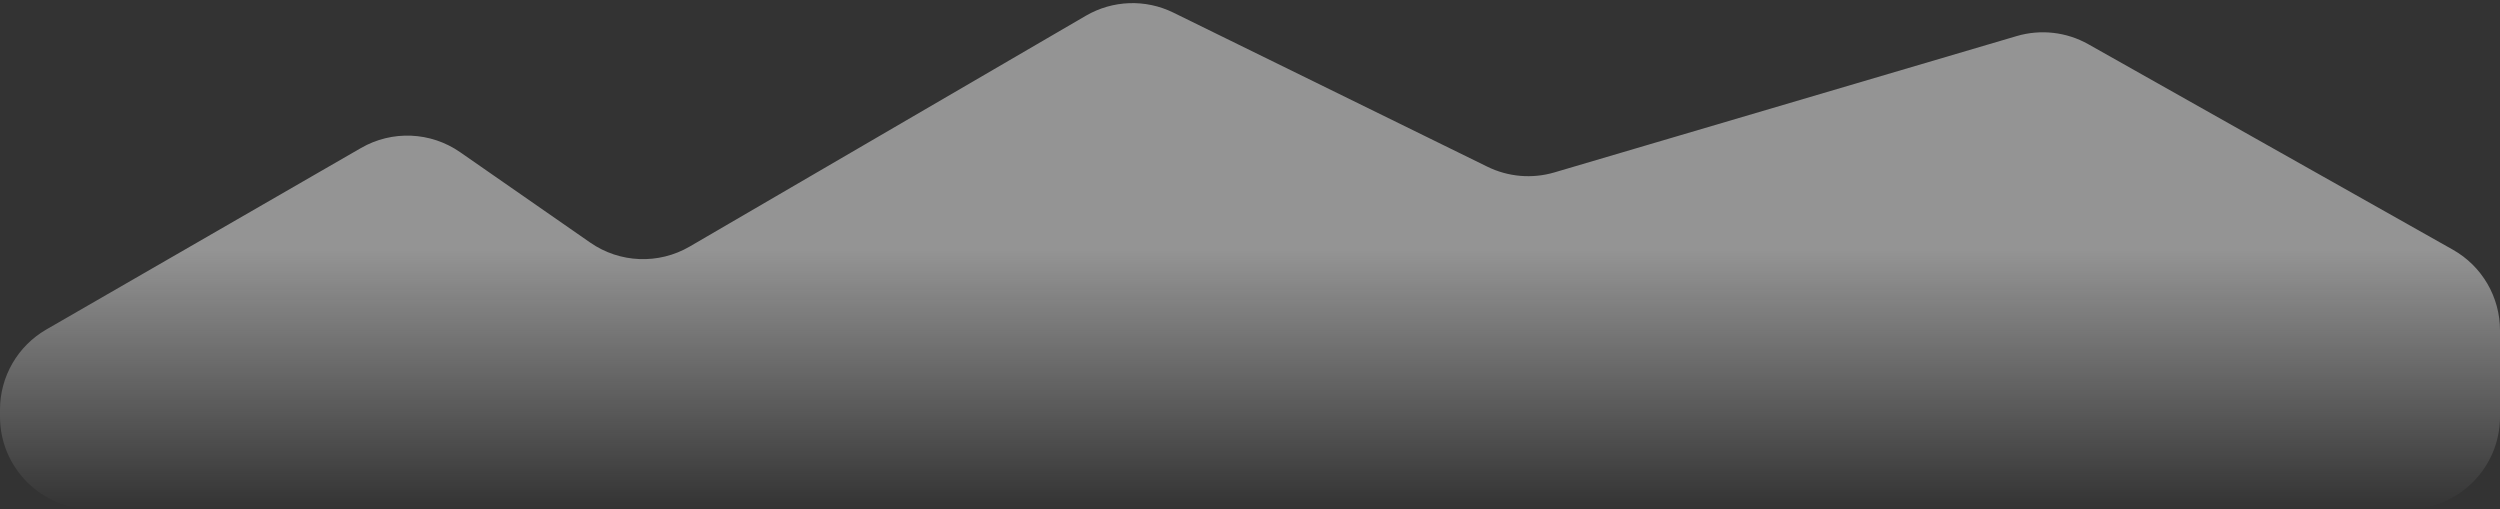 <svg width="540" height="110" viewBox="0 0 540 110" fill="none" xmlns="http://www.w3.org/2000/svg">
<rect x="0" y="0" width="540" height="110" fill="#333333" stroke="none"/>
<path d="M77.979 31.968L10.008 71.171C3.815 74.742 0 81.347 0 88.496V90C0 101.046 8.954 110 20 110H520C531.046 110 540 101.046 540 90V71.359C540 64.14 536.109 57.481 529.82 53.936L451.079 9.553C446.37 6.899 440.786 6.264 435.601 7.793L335.753 37.241C330.946 38.658 325.783 38.22 321.285 36.013L253.436 2.72C247.427 -0.228 240.341 0.025 234.558 3.394L148.97 53.257C142.252 57.171 133.874 56.837 127.489 52.4L99.385 32.869C93.026 28.45 84.687 28.099 77.979 31.968Z" fill="url(#paint0_linear)" fill-opacity="0.5"/>
<defs>
<linearGradient id="paint0_linear" x1="270" y1="53.753" x2="270" y2="110" gradientUnits="userSpaceOnUse">
<stop stop-color="#F5F5F5"/>
<stop offset="1" stop-color="white" stop-opacity="0"/>
</linearGradient>
</defs>
</svg>
